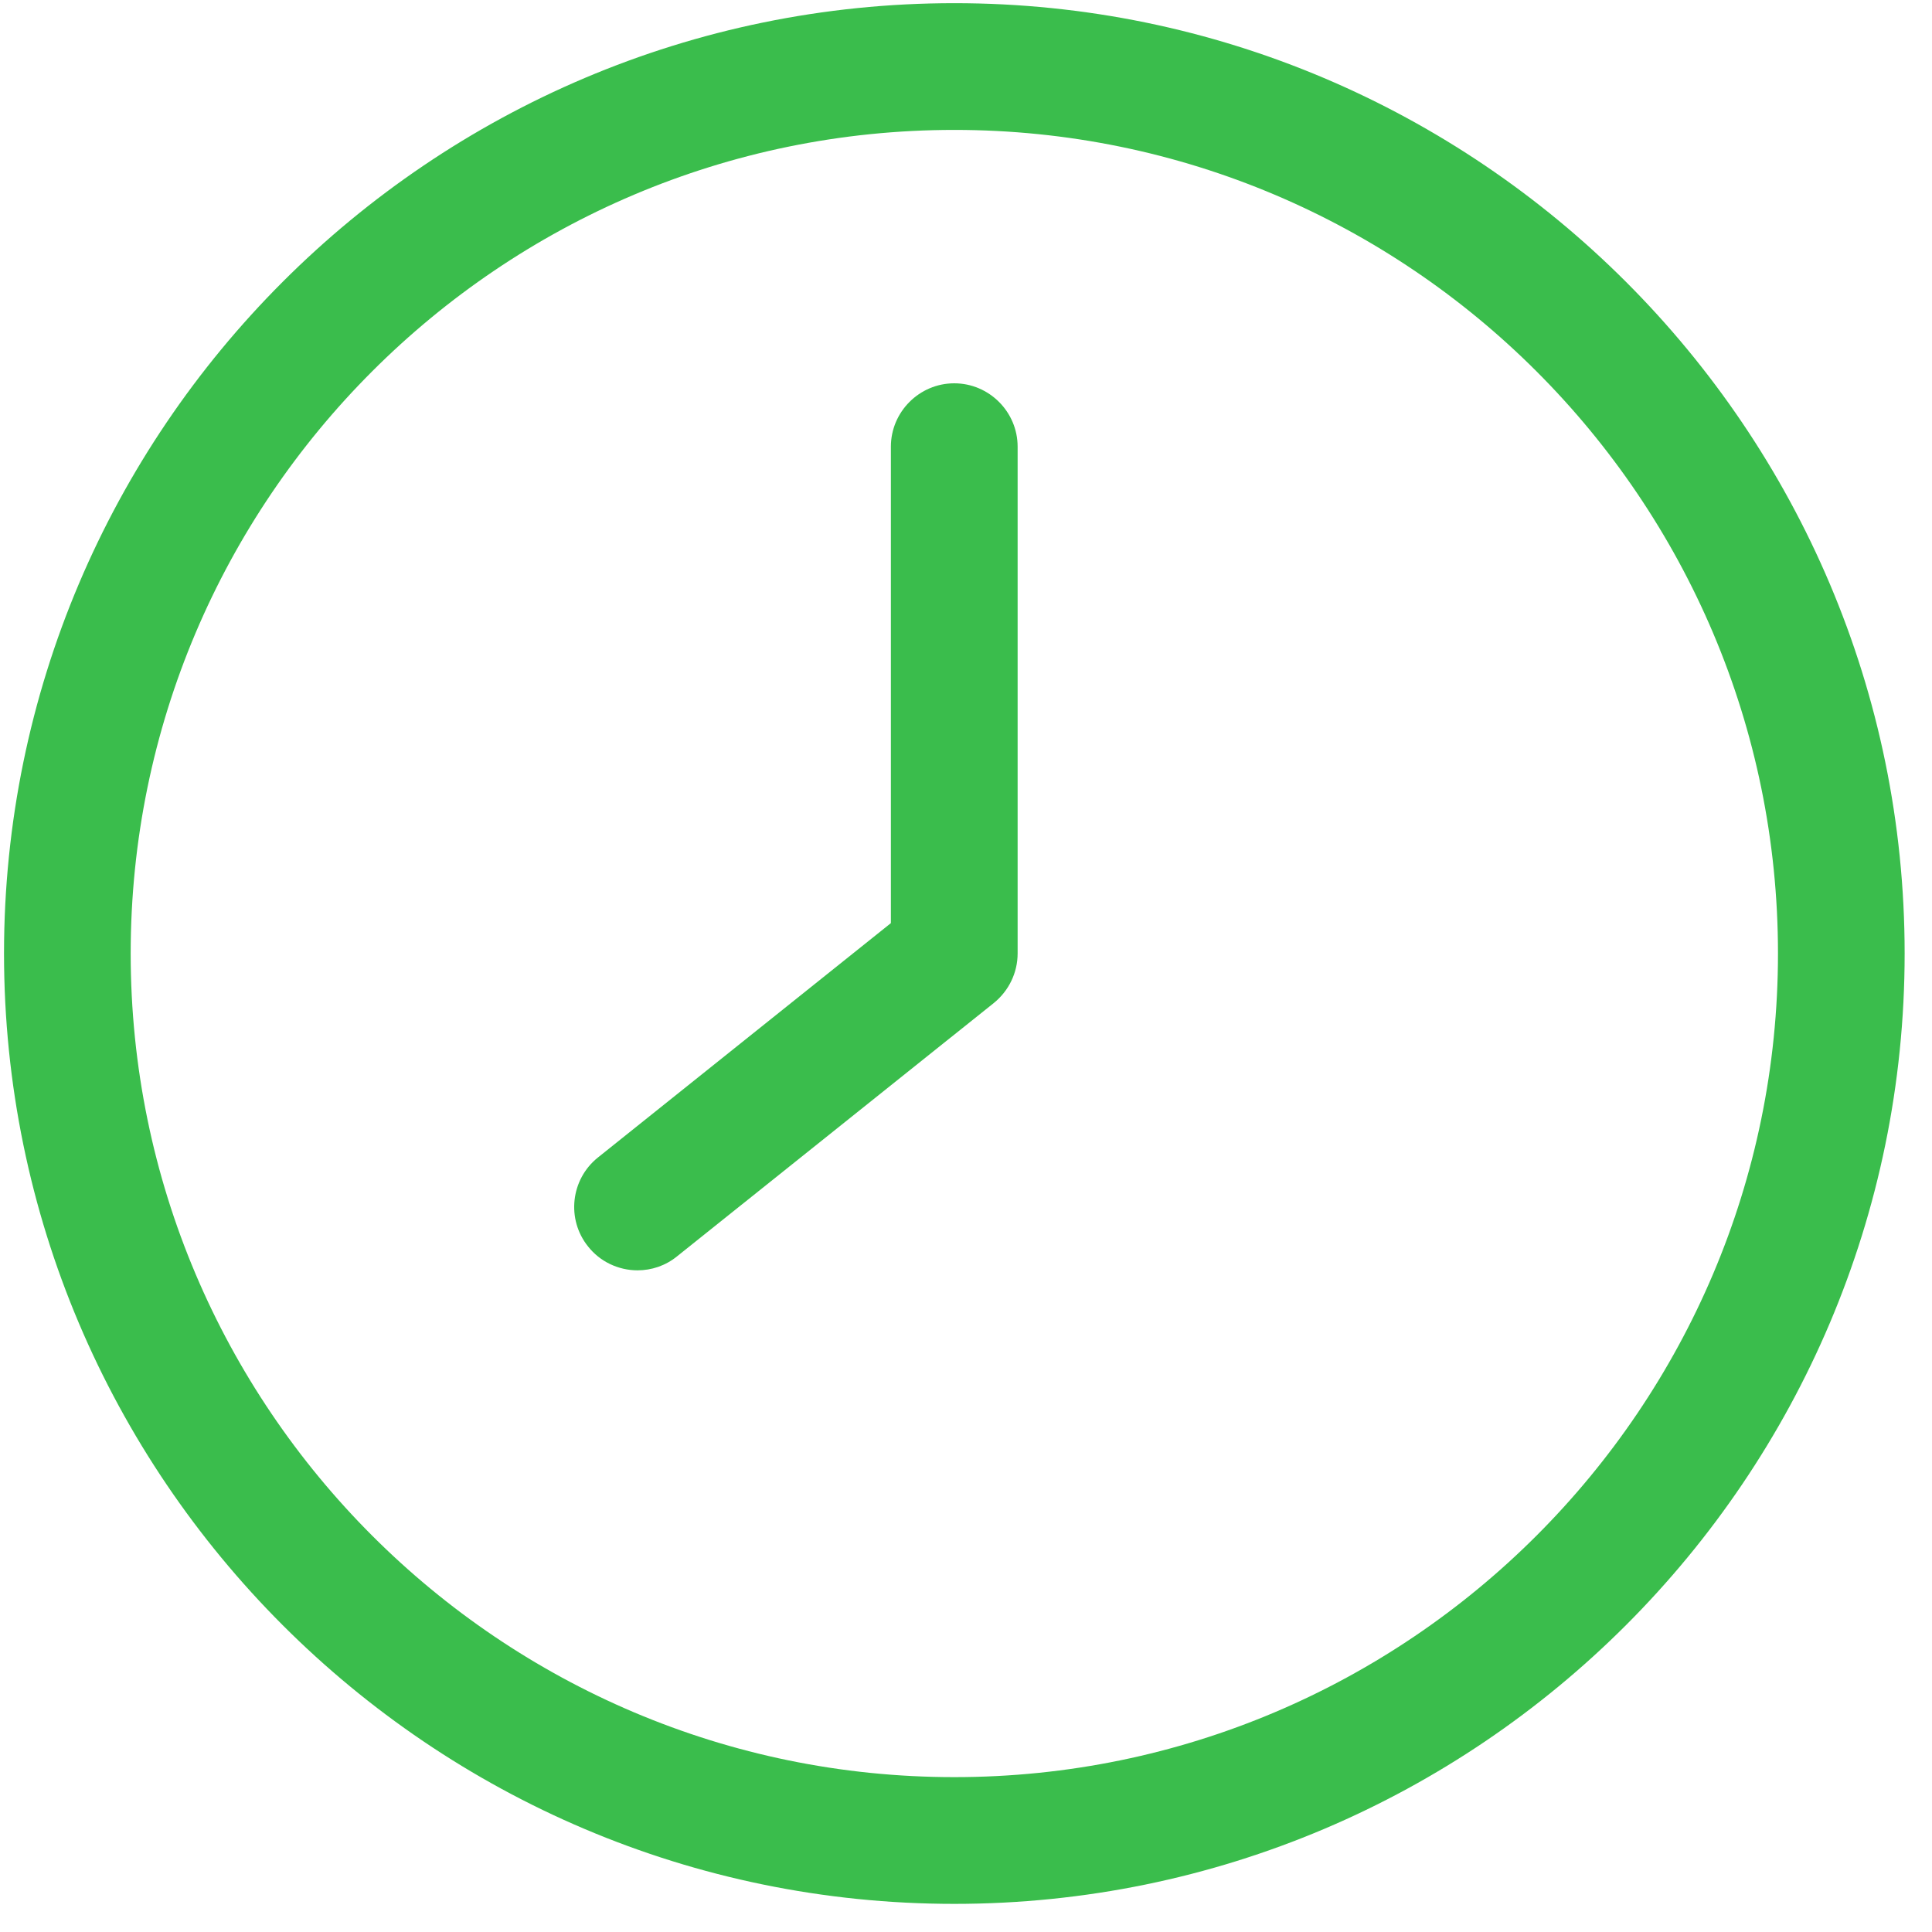 <svg width="25" height="25" viewBox="0 0 25 25" fill="none" xmlns="http://www.w3.org/2000/svg">
<g id="svgexport-17 - 2023-09-05T124136.329 1" clip-path="url(#clip0_2773_188227)">
<g id="Group">
<path id="Vector" d="M12.349 24.636C5.569 24.636 0.052 19.118 0.052 12.338C0.052 5.558 5.569 0.041 12.349 0.041C19.129 0.041 24.646 5.558 24.646 12.338C24.646 19.118 19.129 24.636 12.349 24.636ZM12.349 1.681C6.471 1.681 1.691 6.46 1.691 12.338C1.691 18.216 6.471 22.996 12.349 22.996C18.227 22.996 23.007 18.216 23.007 12.338C23.007 6.46 18.227 1.681 12.349 1.681Z" fill="#3ABD4C"/>
<path id="Vector_2" d="M8.761 16.257C8.61 16.38 8.429 16.438 8.249 16.438C8.126 16.438 8.005 16.41 7.894 16.357C7.783 16.304 7.686 16.226 7.61 16.13C7.327 15.778 7.384 15.261 7.737 14.978L11.528 11.945V5.78C11.528 5.329 11.897 4.96 12.348 4.96C12.799 4.96 13.168 5.329 13.168 5.78V12.338C13.168 12.588 13.053 12.822 12.861 12.978L8.761 16.257Z" fill="#3ABD4C"/>
</g>
</g>
<defs>
<clipPath id="clip0_2773_188227">
<rect width="24.595" height="24.595" fill="white" transform="matrix(-1 0 0 1 24.646 0.041)"/>
</clipPath>
</defs>
</svg>
